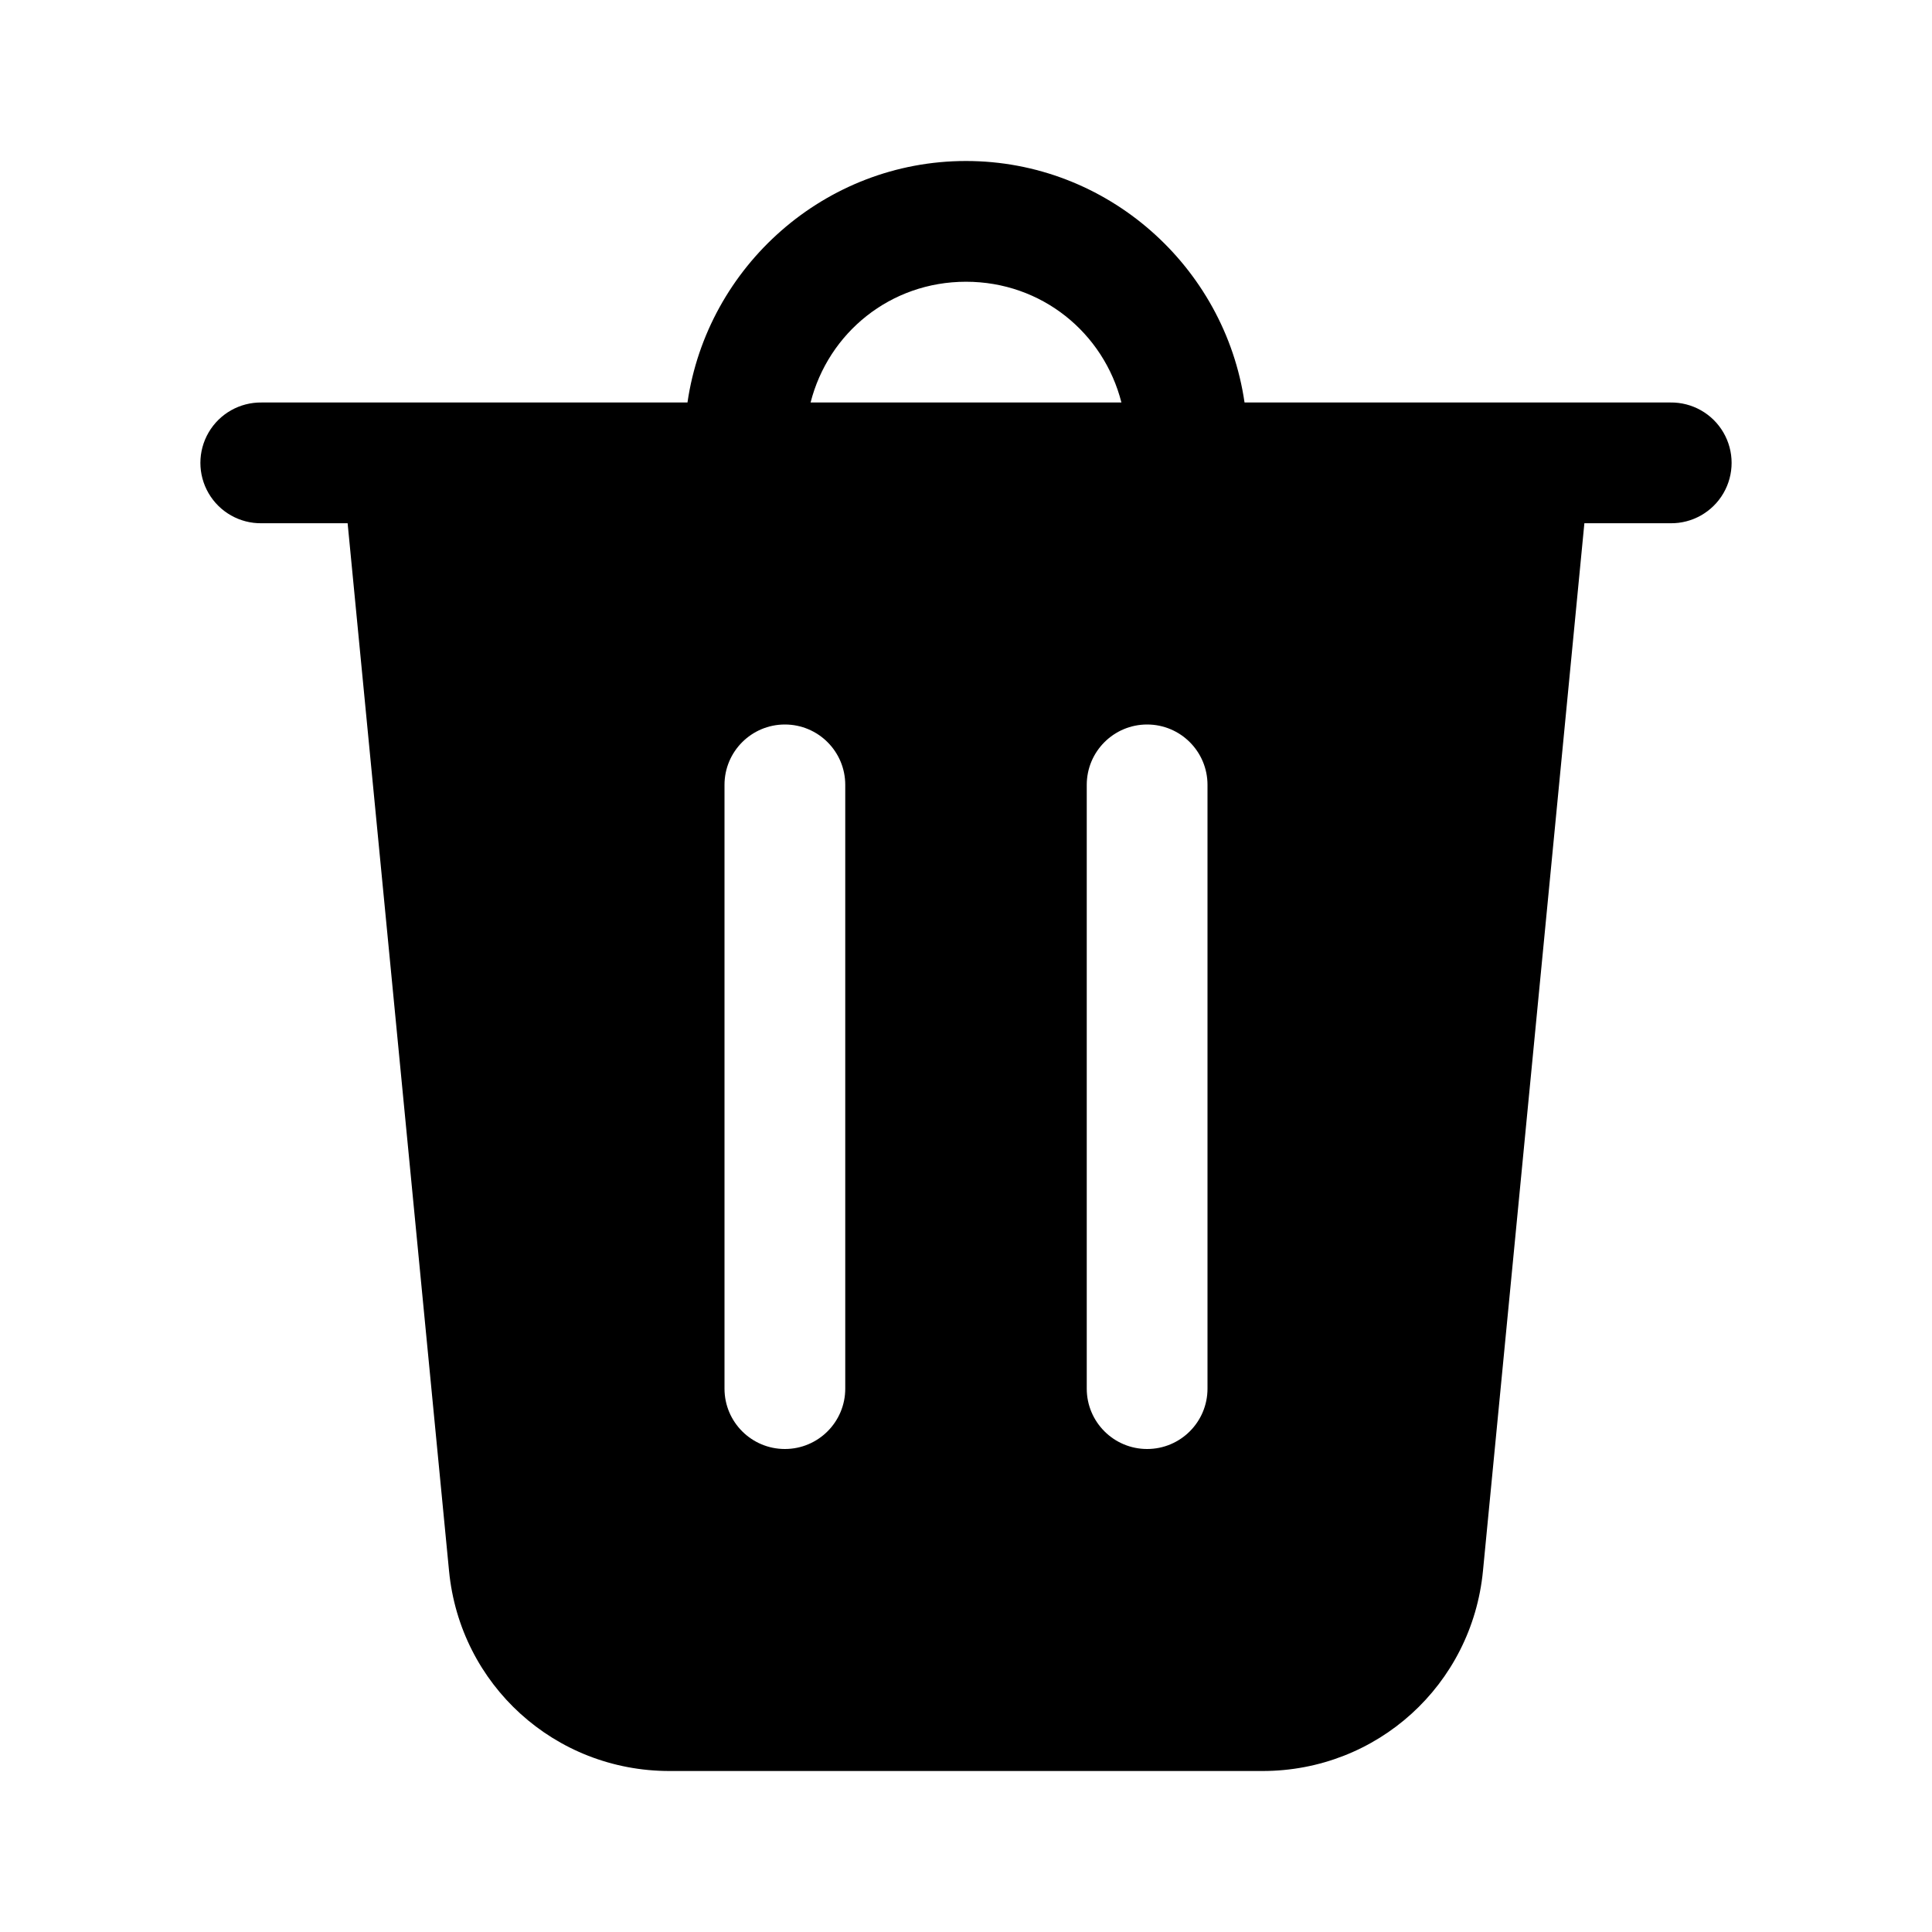 <svg width="172" height="172" viewBox="0 0 172 172" fill="none" xmlns="http://www.w3.org/2000/svg">
<path d="M86 14.333C73.429 14.333 62.961 23.727 61.204 35.833H23.292C21.354 35.806 19.55 36.824 18.573 38.499C17.596 40.173 17.596 42.244 18.573 43.918C19.55 45.592 21.354 46.611 23.292 46.583H30.948L39.977 139.855C40.959 150.007 49.399 157.667 59.601 157.667H112.399C122.601 157.667 131.038 150.007 132.024 139.855L141.052 46.583H148.709C150.647 46.611 152.45 45.592 153.427 43.918C154.404 42.244 154.404 40.173 153.427 38.499C152.45 36.824 150.647 35.806 148.709 35.833H110.797C109.04 23.727 98.572 14.333 86 14.333V14.333ZM86 25.083C92.734 25.083 98.258 29.628 99.837 35.833H72.164C73.743 29.628 79.267 25.083 86 25.083H86ZM69.875 64.5C72.842 64.5 75.25 66.904 75.25 69.875V123.625C75.25 126.596 72.842 129 69.875 129C66.908 129 64.5 126.596 64.5 123.625V69.875C64.5 66.904 66.908 64.5 69.875 64.5ZM102.125 64.5C105.092 64.5 107.5 66.904 107.5 69.875V123.625C107.5 126.596 105.092 129 102.125 129C99.158 129 96.75 126.596 96.75 123.625V69.875C96.75 66.904 99.158 64.5 102.125 64.5Z" fill="black"/>
</svg>